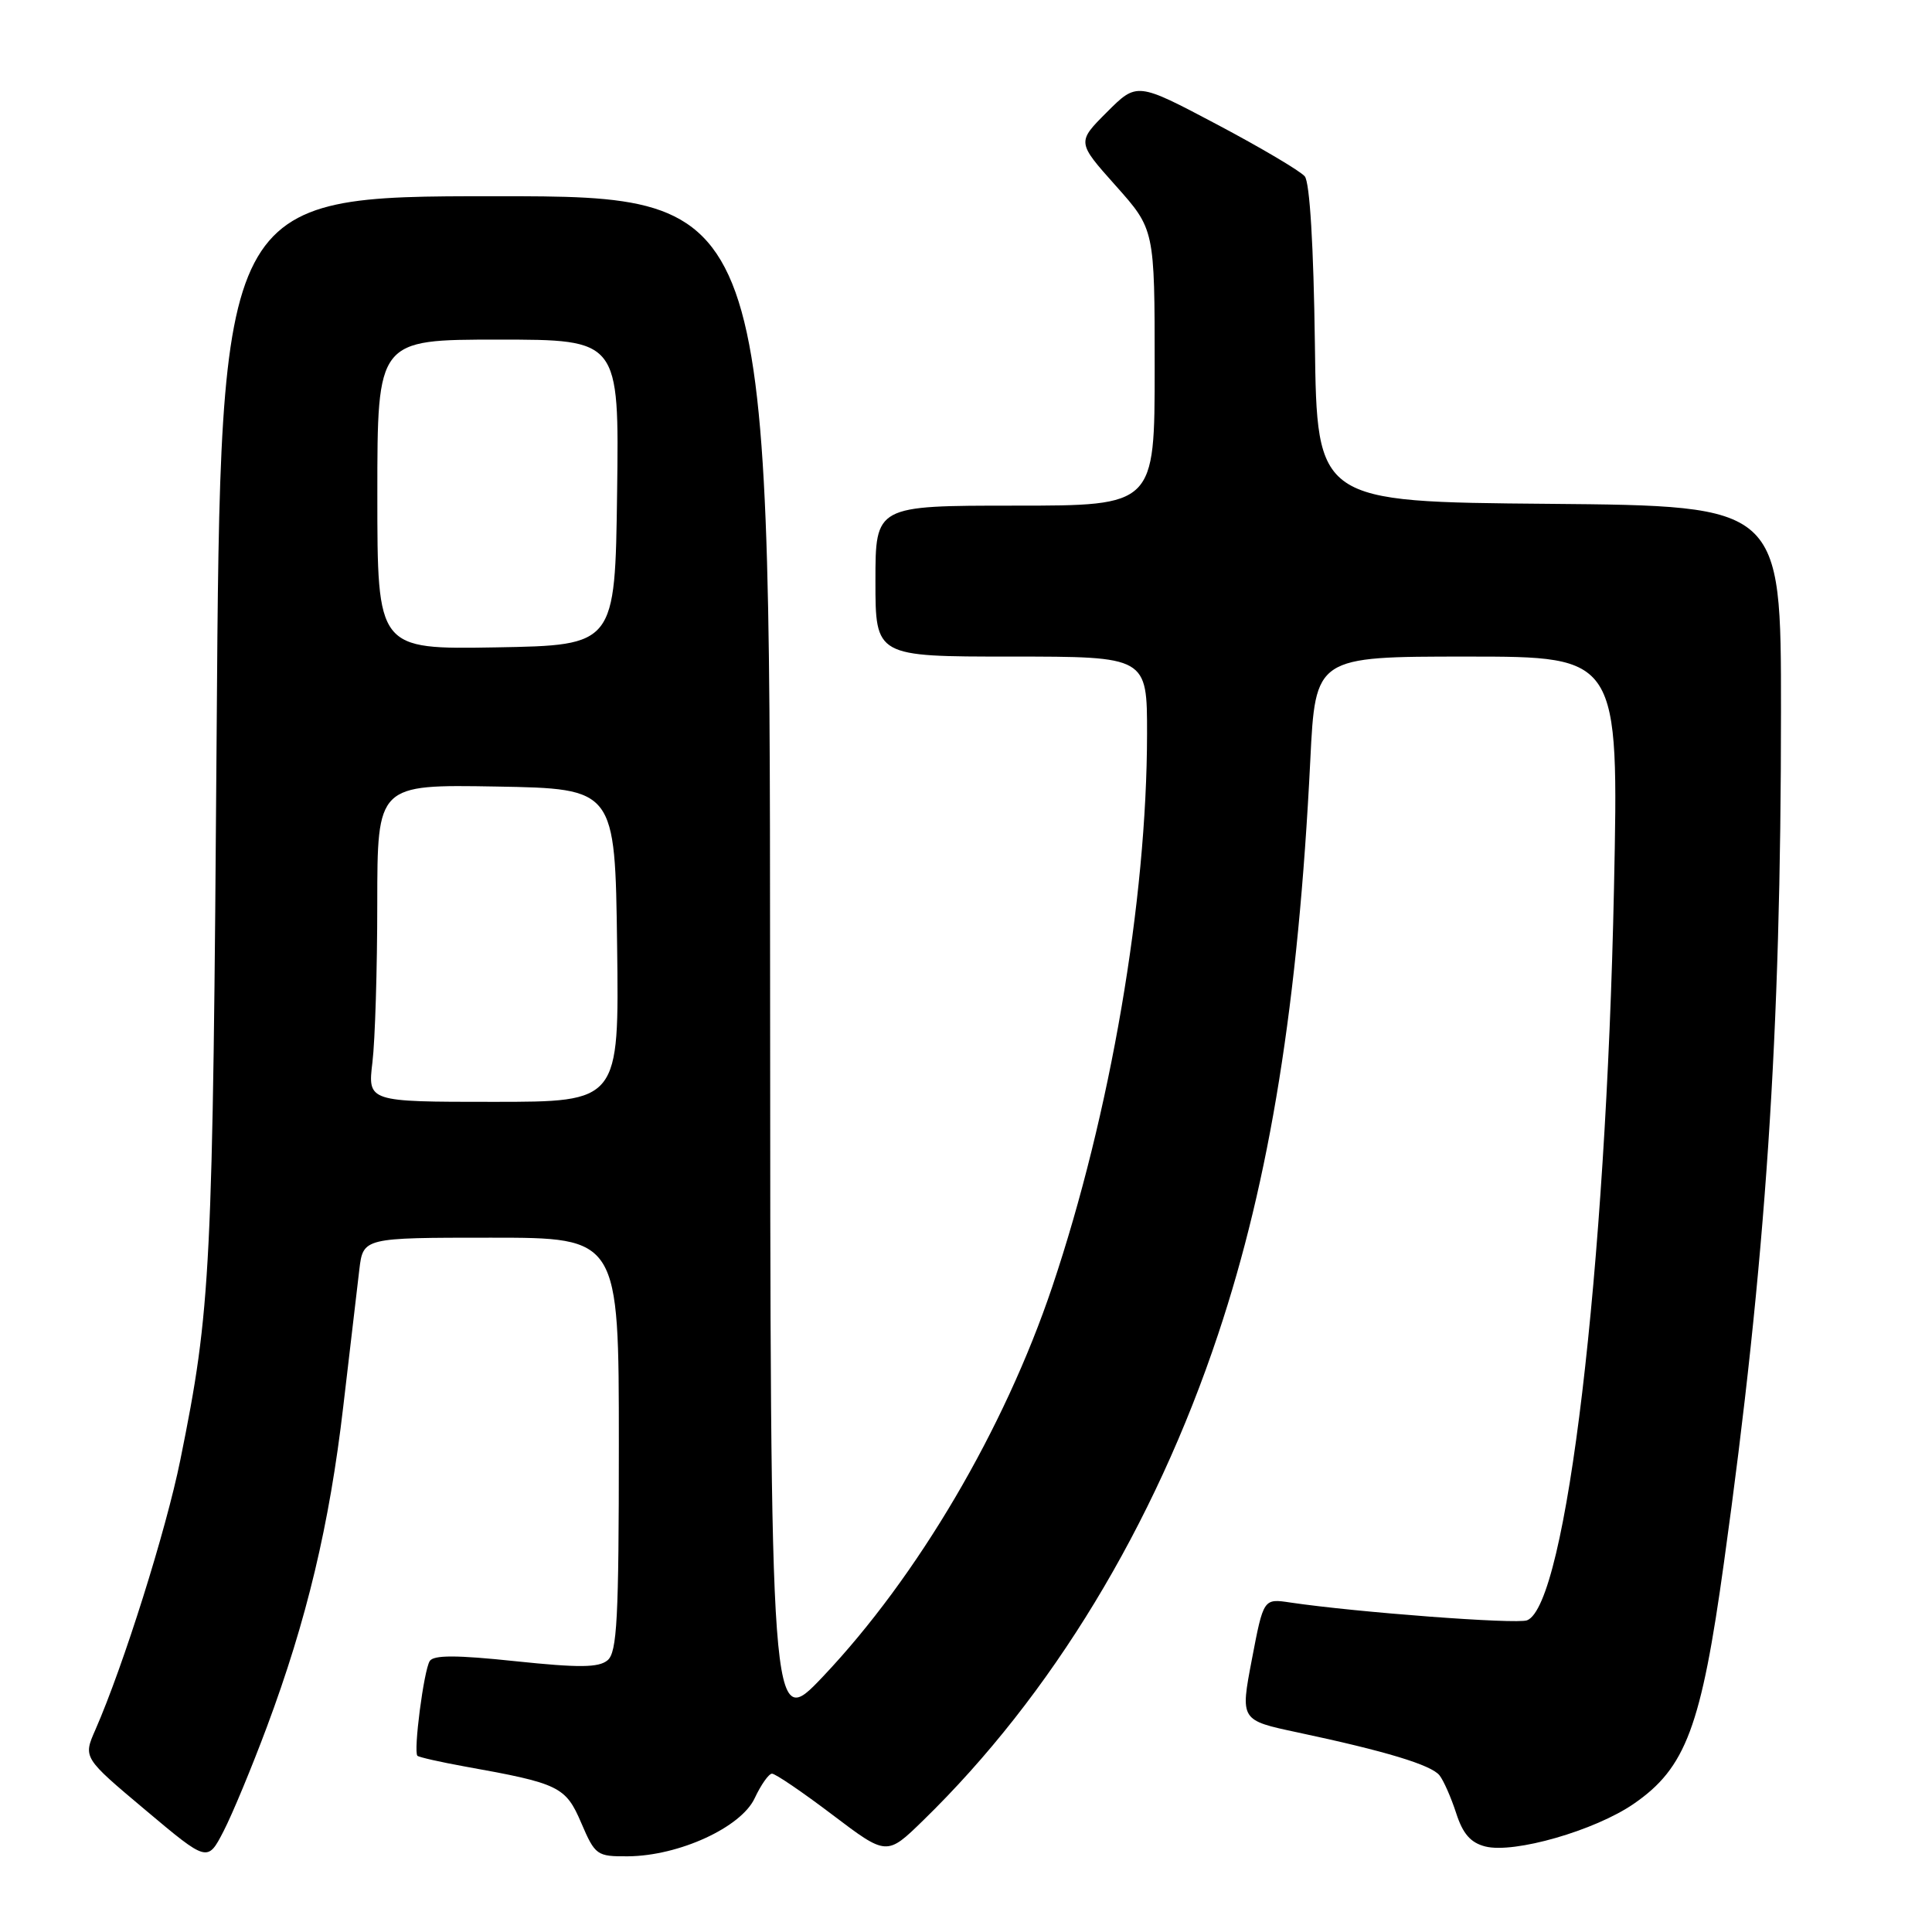 <?xml version="1.0" encoding="UTF-8" standalone="no"?>
<!DOCTYPE svg PUBLIC "-//W3C//DTD SVG 1.1//EN" "http://www.w3.org/Graphics/SVG/1.1/DTD/svg11.dtd" >
<svg xmlns="http://www.w3.org/2000/svg" xmlns:xlink="http://www.w3.org/1999/xlink" version="1.1" viewBox="0 0 256 256">
 <g >
 <path fill="currentColor"
d=" M 35.35 228.86 C 40.65 214.67 43.66 202.03 45.48 186.40 C 46.37 178.76 47.33 170.59 47.61 168.25 C 48.12 164.00 48.12 164.00 65.06 164.00 C 82.00 164.00 82.00 164.00 82.00 191.38 C 82.00 214.50 81.77 218.95 80.50 220.00 C 79.32 220.98 76.72 221.00 68.31 220.12 C 60.48 219.29 57.44 219.29 56.94 220.10 C 56.15 221.37 54.76 232.10 55.31 232.65 C 55.51 232.84 58.34 233.48 61.59 234.07 C 74.10 236.31 74.95 236.72 77.02 241.55 C 78.86 245.84 79.09 246.00 83.21 245.97 C 89.96 245.92 98.20 242.14 100.00 238.27 C 100.83 236.50 101.86 235.03 102.29 235.02 C 102.73 235.01 106.33 237.46 110.29 240.46 C 117.50 245.92 117.50 245.92 122.33 241.21 C 139.31 224.67 152.94 202.21 161.41 176.79 C 168.28 156.20 172.03 132.86 173.62 100.75 C 174.30 87.00 174.30 87.00 194.40 87.00 C 214.50 87.00 214.50 87.00 213.86 117.75 C 212.81 168.41 207.54 212.70 202.34 214.70 C 200.94 215.24 179.73 213.64 170.96 212.34 C 167.42 211.81 167.42 211.81 165.88 219.88 C 164.34 227.94 164.34 227.94 171.92 229.55 C 183.60 232.03 189.64 233.86 190.74 235.24 C 191.29 235.93 192.28 238.19 192.95 240.25 C 193.83 242.99 194.87 244.18 196.82 244.67 C 200.64 245.63 211.33 242.56 216.47 239.02 C 223.39 234.26 225.42 228.83 228.44 207.00 C 234.00 166.96 235.99 137.23 235.99 94.26 C 236.00 67.03 236.00 67.03 205.25 66.76 C 174.50 66.50 174.50 66.50 174.23 45.58 C 174.06 32.60 173.55 24.17 172.89 23.37 C 172.30 22.66 167.06 19.56 161.24 16.48 C 150.65 10.88 150.65 10.88 146.67 14.86 C 142.69 18.84 142.69 18.84 147.85 24.62 C 153.00 30.40 153.00 30.40 153.00 48.70 C 153.00 67.00 153.00 67.00 134.50 67.00 C 116.00 67.00 116.00 67.00 116.00 77.00 C 116.00 87.00 116.00 87.00 134.00 87.00 C 152.00 87.00 152.00 87.00 151.99 97.25 C 151.97 119.35 147.13 147.60 139.43 170.50 C 133.08 189.37 121.59 208.91 109.04 222.16 C 102.08 229.50 102.08 229.50 102.04 127.75 C 102.00 26.00 102.00 26.00 65.60 26.00 C 29.21 26.00 29.21 26.00 28.71 96.75 C 28.19 168.85 27.97 173.30 23.89 193.47 C 22.01 202.76 16.36 220.71 12.64 229.20 C 11.01 232.90 11.01 232.90 19.26 239.83 C 27.50 246.76 27.50 246.76 29.63 242.63 C 30.80 240.36 33.37 234.16 35.35 228.86 Z  M 49.35 140.75 C 49.70 137.86 49.99 128.40 49.99 119.72 C 50.00 103.95 50.00 103.95 65.75 104.22 C 81.50 104.50 81.50 104.50 81.77 125.25 C 82.04 146.00 82.04 146.00 65.38 146.00 C 48.72 146.00 48.72 146.00 49.35 140.75 Z  M 50.00 65.53 C 50.00 45.00 50.00 45.00 66.02 45.00 C 82.04 45.00 82.04 45.00 81.77 65.25 C 81.50 85.50 81.50 85.50 65.75 85.78 C 50.00 86.05 50.00 86.05 50.00 65.53 Z "/>
</g>
</svg>